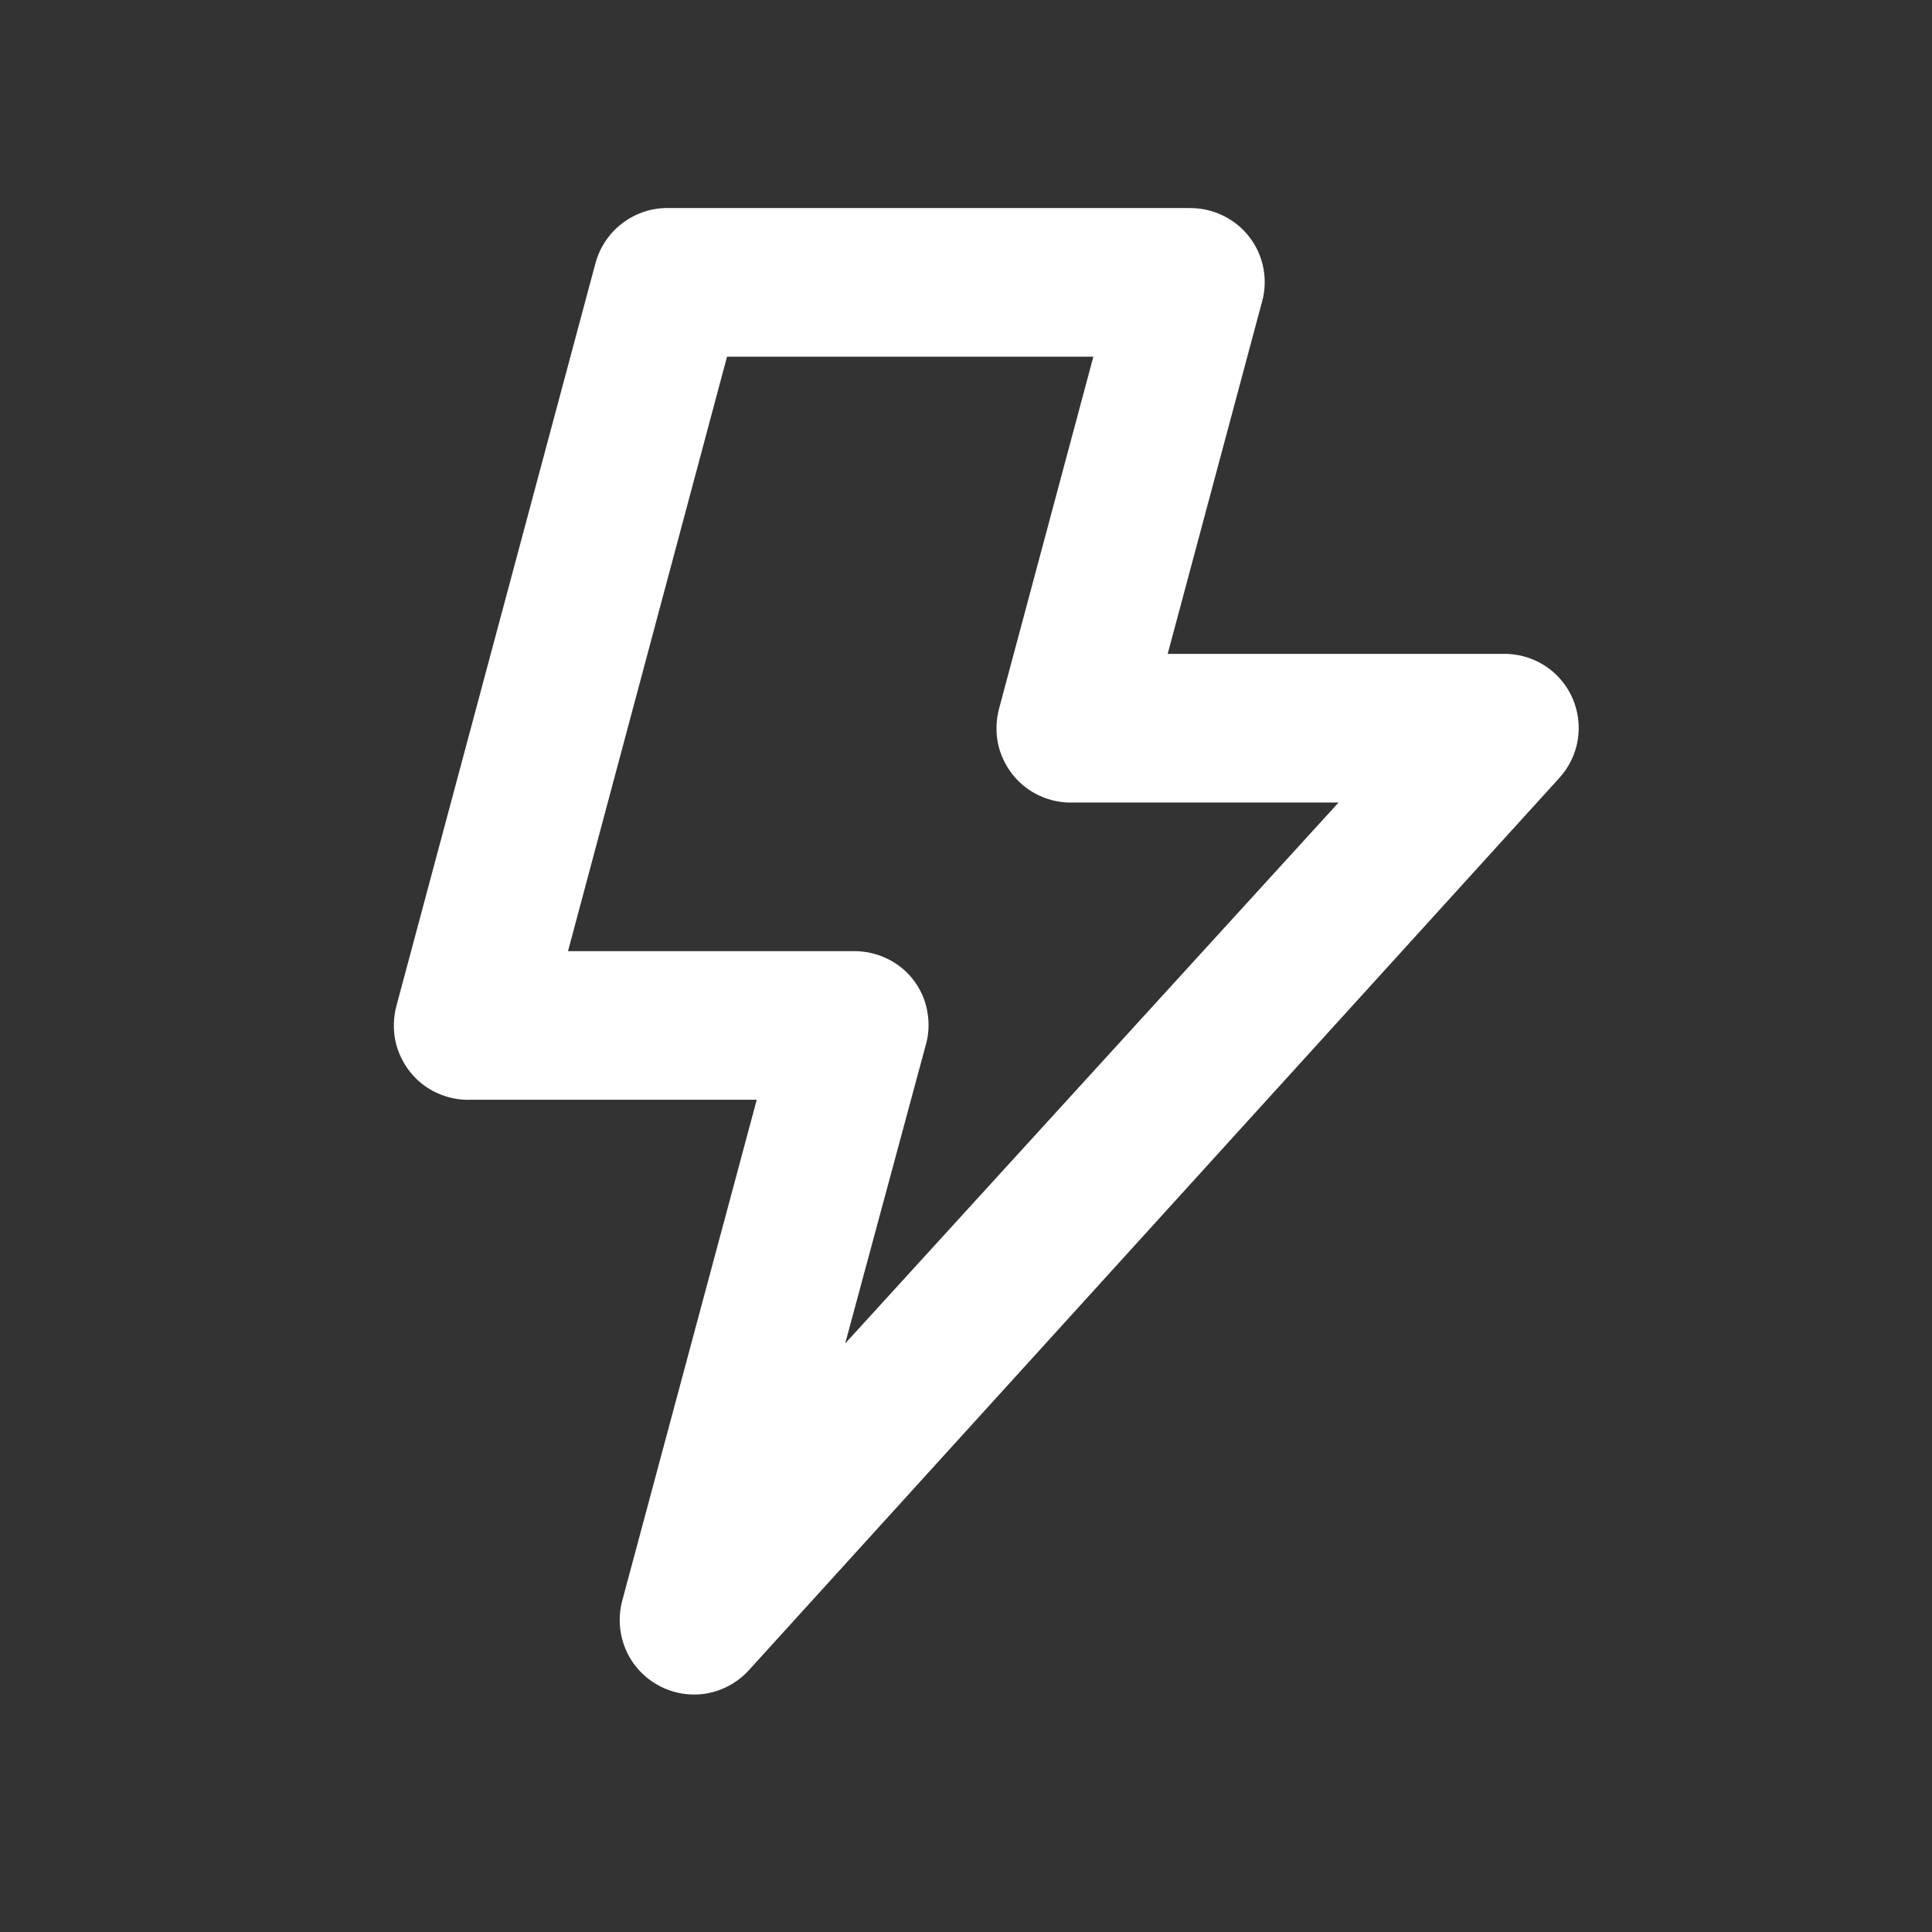 <svg width="13" height="13" viewBox="0 0 13 13" fill="none" xmlns="http://www.w3.org/2000/svg">
<rect x="0" y="0" width="13" height="13" fill="#333333" stroke="none"/>
<path d="M10.582 4.7C10.545 4.615 10.485 4.541 10.408 4.488C10.331 4.435 10.241 4.405 10.147 4.4H7.857L8.492 2.03C8.513 1.956 8.515 1.878 8.501 1.803C8.486 1.727 8.454 1.656 8.407 1.595C8.36 1.534 8.3 1.485 8.23 1.451C8.161 1.417 8.085 1.4 8.007 1.4H4.507C4.394 1.396 4.284 1.431 4.193 1.498C4.102 1.565 4.037 1.661 4.007 1.77L2.667 6.77C2.647 6.846 2.645 6.925 2.66 7.002C2.676 7.078 2.71 7.15 2.758 7.211C2.807 7.273 2.869 7.322 2.94 7.354C3.011 7.387 3.089 7.403 3.167 7.4H5.092L4.187 10.77C4.158 10.879 4.166 10.994 4.21 11.098C4.254 11.202 4.332 11.287 4.431 11.341C4.53 11.395 4.644 11.414 4.755 11.395C4.866 11.375 4.967 11.319 5.042 11.235L10.492 5.235C10.557 5.164 10.6 5.076 10.616 4.981C10.632 4.886 10.62 4.789 10.582 4.7ZM5.687 9.04L6.227 7.04C6.25 6.965 6.254 6.885 6.24 6.808C6.227 6.731 6.195 6.658 6.147 6.595C6.1 6.533 6.038 6.483 5.968 6.45C5.898 6.416 5.82 6.399 5.742 6.4H3.822L4.892 2.4H7.357L6.722 4.77C6.702 4.846 6.7 4.925 6.715 5.002C6.731 5.078 6.765 5.15 6.813 5.211C6.862 5.273 6.924 5.322 6.995 5.354C7.066 5.387 7.144 5.403 7.222 5.4H9.007L5.687 9.04Z" fill="white"/>
</svg>
